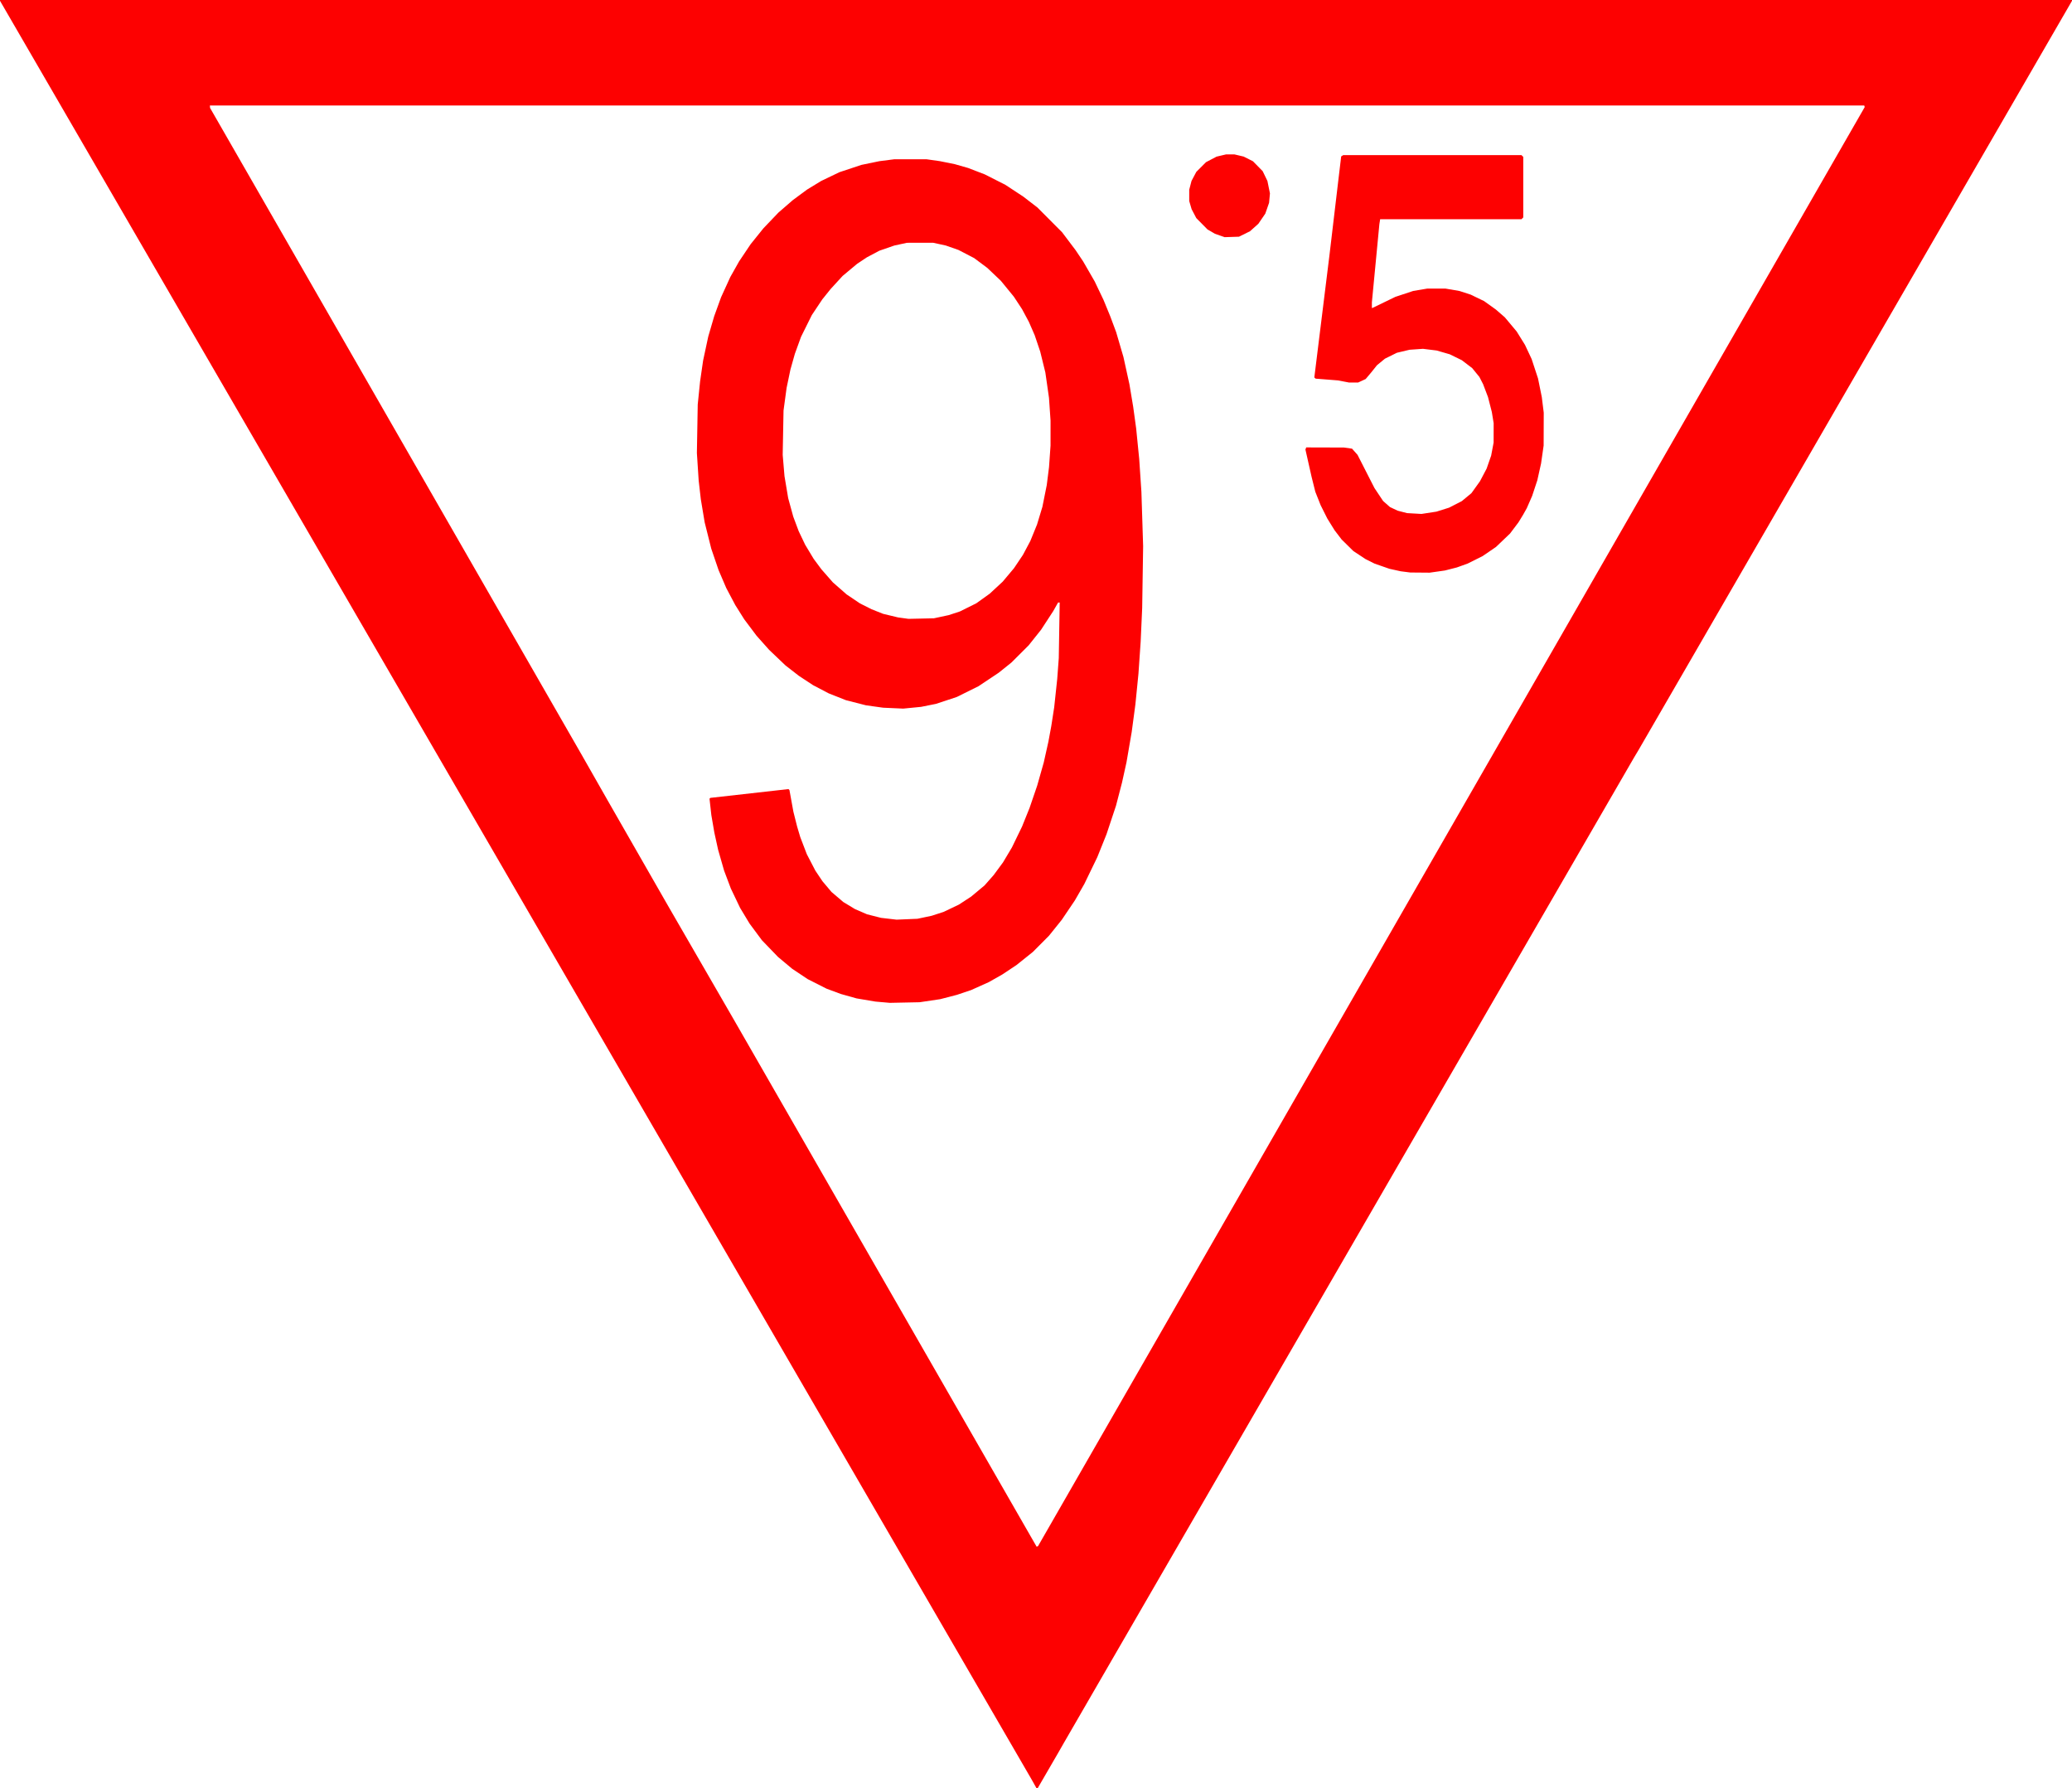 <?xml version="1.0" encoding="UTF-8" standalone="no"?>
<!-- Generator: Adobe Illustrator 16.0.3, SVG Export Plug-In . SVG Version: 6.00 Build 0)  -->

<svg
   version="1.1"
   id="Ebene_1"
   x="0px"
   y="0px"
   width="666.96"
   height="575.52"
   viewBox="0 0 666.96 575.52"
   enable-background="new 0 0 800 800"
   xml:space="preserve"
   sodipodi:docname="ankuendigungstafel-95-sign.svg"
   inkscape:version="1.2.2 (732a01da63, 2022-12-09)"
   xmlns:inkscape="http://www.inkscape.org/namespaces/inkscape"
   xmlns:sodipodi="http://sodipodi.sourceforge.net/DTD/sodipodi-0.dtd"
   xmlns="http://www.w3.org/2000/svg"
   xmlns:svg="http://www.w3.org/2000/svg"><defs
   id="defs35718" /><sodipodi:namedview
   id="namedview35716"
   pagecolor="#ffffff"
   bordercolor="#000000"
   borderopacity="0.25"
   inkscape:showpageshadow="2"
   inkscape:pageopacity="0.0"
   inkscape:pagecheckerboard="0"
   inkscape:deskcolor="#d1d1d1"
   showgrid="false"
   inkscape:zoom="1.1013188"
   inkscape:cx="276.4867"
   inkscape:cy="344.13287"
   inkscape:window-width="2560"
   inkscape:window-height="1494"
   inkscape:window-x="-11"
   inkscape:window-y="-11"
   inkscape:window-maximized="1"
   inkscape:current-layer="Ebene_1" />
<path
   style="fill:#fd0101;stroke-width:0.24"
   d="M 332.87,574.14 332.095,572.76 166.048,286.51 0,0.26 V 0.13 0 H 333.48 666.96 V 0.133 0.265 L 597.217,120.793 527.474,241.32 l -0.788,1.32 -0.788,1.32 -91.673,158.4 -91.673,158.4 -0.961,1.68 -0.961,1.68 -3.307,5.7 -3.307,5.7 h -0.185 -0.185 z m 134.313,-308.101 133.061,-231.587 -0.082,-0.246 -0.082,-0.246 H 333.82 67.56 l 0.028,0.385 0.028,0.385 59.763,104.015 59.763,104.015 4.307,7.56 4.307,7.56 9.558,16.68 9.558,16.68 10.613,18.36 10.613,18.36 33.234,57.84 33.234,57.84 15.552,27.069 15.552,27.068 0.226,-0.075 0.227,-0.075 z m -183.085,56.518 -2.342,-0.211 -3.013,-0.509 -3.013,-0.509 -2.54,-0.713 -2.54,-0.713 -2.306,-0.858 -2.306,-0.858 -3.031,-1.535 -3.031,-1.535 -2.489,-1.66 -2.489,-1.66 -2.28,-1.905 -2.28,-1.906 -2.589,-2.682 -2.589,-2.682 -1.995,-2.69 -1.995,-2.69 -1.519,-2.52 -1.519,-2.52 -1.491,-3.12 -1.491,-3.12 -1.086,-2.88 -1.086,-2.88 -0.964,-3.36 -0.964,-3.36 -0.605,-2.76 -0.605,-2.76 -0.485,-2.819 -0.485,-2.819 -0.293,-2.633 -0.293,-2.633 0.134,-0.134 0.134,-0.134 12.573,-1.415 12.573,-1.415 0.157,0.161 0.157,0.161 0.634,3.48 0.634,3.48 0.604,2.4 0.604,2.4 0.499,1.68 0.499,1.68 1.057,2.755 1.057,2.755 1.374,2.647 1.374,2.647 1.145,1.706 1.145,1.706 1.453,1.726 1.453,1.726 1.911,1.627 1.911,1.627 1.868,1.13 1.868,1.13 1.943,0.84 1.943,0.84 2.252,0.571 2.252,0.571 2.503,0.291 2.503,0.291 3.36,-0.142 3.36,-0.142 2.298,-0.487 2.299,-0.487 1.901,-0.617 1.902,-0.617 2.462,-1.173 2.462,-1.172 1.978,-1.29 1.978,-1.29 2.16,-1.801 2.16,-1.801 1.464,-1.663 1.463,-1.663 1.503,-2.037 1.503,-2.037 1.433,-2.403 1.433,-2.403 1.632,-3.36 1.632,-3.36 1.217,-3.02 1.217,-3.02 1.224,-3.58 1.224,-3.58 1.055,-3.72 1.055,-3.72 0.748,-3.35 0.749,-3.35 0.467,-2.53 0.467,-2.53 0.465,-3 0.465,-3 0.488,-4.56 0.488,-4.56 0.25,-3.36 0.25,-3.36 0.147,-8.94 0.147,-8.94 h -0.258 -0.258 l -0.779,1.38 -0.779,1.38 -1.956,3 -1.956,3 -2.008,2.52 -2.008,2.52 -2.775,2.766 -2.775,2.766 -2.04,1.635 -2.04,1.635 -3.24,2.162 -3.24,2.162 -3.495,1.734 -3.495,1.734 -3.345,1.109 -3.345,1.109 -2.4,0.484 -2.4,0.484 -2.88,0.282 -2.88,0.282 -3.24,-0.145 -3.24,-0.145 -2.758,-0.385 -2.758,-0.385 -3.236,-0.829 -3.236,-0.829 -2.766,-1.096 -2.766,-1.096 -2.52,-1.32 -2.52,-1.32 -2.28,-1.5 -2.28,-1.5 -2.16,-1.679 -2.16,-1.679 -2.62,-2.498 -2.62,-2.498 -2.021,-2.266 -2.021,-2.266 -1.991,-2.654 -1.991,-2.654 -1.44,-2.288 -1.44,-2.288 -1.457,-2.752 -1.457,-2.752 -1.235,-2.88 -1.235,-2.88 -1.175,-3.448 -1.175,-3.448 -1.061,-4.232 -1.061,-4.232 -0.62,-3.72 -0.62,-3.72 -0.344,-3 -0.344,-3 -0.289,-4.437 -0.289,-4.437 0.137,-7.803 0.137,-7.803 0.379,-3.72 0.379,-3.72 0.487,-3.36 0.487,-3.36 0.828,-3.861 0.828,-3.861 0.956,-3.27 0.956,-3.27 1.109,-3.059 1.109,-3.059 1.485,-3.249 1.485,-3.249 1.417,-2.519 1.417,-2.519 1.853,-2.761 1.853,-2.761 2.049,-2.548 2.049,-2.548 2.42,-2.534 2.42,-2.534 2.332,-2.022 2.332,-2.022 2.291,-1.691 2.291,-1.691 2.269,-1.383 2.269,-1.383 2.933,-1.409 2.933,-1.409 3.547,-1.177 3.547,-1.177 2.88,-0.596 2.88,-0.596 2.4,-0.307 2.4,-0.307 5.16,-0.004 5.16,-0.004 2.16,0.305 2.16,0.305 2.4,0.483 2.4,0.483 2.16,0.616 2.16,0.616 2.692,1.037 2.692,1.037 3.308,1.679 3.308,1.679 2.88,1.894 2.88,1.894 2.28,1.756 2.28,1.756 3.967,3.982 3.967,3.982 2.172,2.88 2.172,2.88 1.223,1.823 1.223,1.823 1.856,3.217 1.856,3.217 1.426,2.989 1.426,2.989 1.088,2.651 1.088,2.651 0.939,2.52 0.939,2.52 1.17,3.993 1.17,3.993 0.967,4.407 0.967,4.407 0.6,3.6 0.6,3.6 0.478,3.48 0.478,3.48 0.492,4.92 0.492,4.92 0.353,5.28 0.353,5.28 0.278,8.76 0.278,8.76 -0.154,9.96 -0.154,9.96 -0.243,5.4 -0.243,5.4 -0.356,5.16 -0.356,5.16 -0.491,4.92 -0.491,4.92 -0.593,4.44 -0.593,4.44 -0.841,4.893 -0.841,4.893 -0.722,3.267 -0.722,3.267 -0.967,3.72 -0.967,3.72 -1.529,4.595 -1.529,4.595 -1.481,3.685 -1.481,3.685 -2.09,4.32 -2.09,4.32 -1.52,2.64 -1.52,2.64 -2.106,3.12 -2.106,3.12 -2.061,2.567 -2.061,2.567 -2.587,2.599 -2.587,2.599 -2.629,2.108 -2.629,2.108 -2.28,1.515 -2.28,1.515 -2.19,1.241 -2.19,1.241 -2.85,1.28 -2.85,1.28 -2.28,0.766 -2.28,0.766 -2.686,0.696 -2.686,0.696 -3.314,0.493 -3.314,0.493 -4.8,0.099 -4.8,0.099 -2.342,-0.211 z m 18.902,-124.077 2.4,-0.512 1.8,-0.592 1.8,-0.592 2.64,-1.312 2.64,-1.312 2.16,-1.551 2.16,-1.551 2.079,-1.928 2.08,-1.928 1.817,-2.166 1.817,-2.166 1.435,-2.134 1.435,-2.134 1.193,-2.242 1.193,-2.242 1.077,-2.64 1.077,-2.64 0.87,-2.869 0.869,-2.869 0.699,-3.491 0.699,-3.491 0.365,-2.88 0.365,-2.88 0.244,-3.48 0.244,-3.48 0.002,-4.001 0.002,-4.001 -0.251,-3.679 -0.251,-3.679 -0.585,-4.08 -0.585,-4.08 -0.826,-3.36 -0.826,-3.36 -0.891,-2.64 -0.891,-2.64 -0.943,-2.16 -0.943,-2.16 -1.096,-2.04 -1.096,-2.04 -1.313,-1.996 -1.313,-1.996 -2.097,-2.564 -2.097,-2.564 -2.175,-2.067 -2.175,-2.067 -2.122,-1.584 -2.122,-1.584 -2.52,-1.307 -2.52,-1.307 -2.04,-0.714 -2.04,-0.714 -2.04,-0.445 -2.04,-0.445 -4.2,0.006 -4.2,0.006 -2.034,0.438 -2.034,0.438 -2.406,0.832 -2.406,0.832 -2.01,1.063 -2.01,1.063 -1.59,1.059 -1.59,1.059 -2.329,1.946 -2.329,1.946 -1.918,2.093 -1.918,2.093 -1.351,1.68 -1.351,1.68 -1.682,2.52 -1.682,2.52 -1.735,3.493 -1.735,3.493 -0.997,2.747 -0.997,2.747 -0.711,2.52 -0.711,2.52 -0.619,2.965 -0.619,2.965 -0.493,3.635 -0.493,3.635 -0.134,7.14 -0.134,7.14 0.289,3.42 0.289,3.42 0.595,3.544 0.595,3.544 0.814,2.969 0.814,2.969 0.88,2.35 0.88,2.35 1.039,2.177 1.039,2.177 1.373,2.28 1.373,2.28 1.247,1.68 1.247,1.68 1.846,2.102 1.846,2.102 2.209,1.935 2.209,1.935 2.147,1.444 2.147,1.444 1.871,0.941 1.871,0.941 1.847,0.734 1.847,0.734 2.414,0.58 2.414,0.58 1.68,0.229 1.68,0.229 4.08,-0.089 4.08,-0.089 2.4,-0.512 z m 149.4,-14.422 -1.56,-0.2 -1.8,-0.399 -1.8,-0.399 -2.384,-0.83 -2.384,-0.829 -1.456,-0.727 -1.456,-0.727 -1.963,-1.298 -1.963,-1.298 -1.885,-1.856 -1.885,-1.856 -1.134,-1.485 -1.134,-1.485 -1.174,-1.892 -1.174,-1.892 -1.072,-2.143 -1.072,-2.143 -0.856,-2.16 -0.856,-2.16 -0.601,-2.4 -0.601,-2.4 -0.992,-4.403 -0.992,-4.403 0.129,-0.337 0.129,-0.337 6.068,0.018 6.068,0.018 1.308,0.186 1.308,0.186 0.881,0.992 0.881,0.992 2.727,5.345 2.727,5.345 1.389,2.083 1.389,2.083 1.106,0.974 1.106,0.974 1.23,0.581 1.23,0.581 1.518,0.393 1.518,0.393 2.322,0.132 2.322,0.132 2.4,-0.368 2.4,-0.368 2.04,-0.64 2.04,-0.64 2.054,-1.056 2.054,-1.056 1.546,-1.281 1.546,-1.281 1.368,-1.909 1.368,-1.909 1.072,-2.03 1.072,-2.03 0.732,-2.094 0.732,-2.094 0.398,-2.106 0.398,-2.106 0.006,-3.12 0.006,-3.12 -0.294,-1.8 -0.294,-1.8 -0.616,-2.4 -0.616,-2.4 -0.786,-2.07 -0.786,-2.07 -0.6,-1.17 -0.6,-1.17 -1.159,-1.423 -1.159,-1.423 -1.68,-1.28 -1.68,-1.28 -1.928,-0.943 -1.928,-0.943 -2.109,-0.611 -2.109,-0.611 -2.203,-0.271 -2.203,-0.271 -2.16,0.15 -2.16,0.15 -2.04,0.486 -2.04,0.486 -1.92,0.949 -1.92,0.949 -1.28,1.052 -1.28,1.052 -0.939,1.171 -0.939,1.171 -0.885,1.051 -0.885,1.051 -1.216,0.566 -1.216,0.566 -1.44,0.002 -1.44,0.002 -1.8,-0.344 -1.8,-0.344 -3.6,-0.283 -3.6,-0.283 -0.208,-0.193 -0.208,-0.193 2.431,-19.64 2.431,-19.64 1.436,-12.12 1.436,-12.12 0.455,-3.81 0.455,-3.81 0.325,-0.206 0.325,-0.206 28.692,-0.004 28.692,-0.004 0.288,0.288 0.288,0.288 v 9.744 9.744 l -0.288,0.288 -0.288,0.288 H 467.003 444.262 l -0.125,0.78 -0.125,0.78 -1.207,12.6 -1.207,12.6 v 0.9 0.9 h 0.088 0.088 l 3.692,-1.789 3.692,-1.789 2.88,-0.952 2.88,-0.952 2.262,-0.379 2.262,-0.379 h 2.915 2.915 l 2.256,0.388 2.256,0.388 1.806,0.584 1.806,0.584 2.165,1.047 2.165,1.047 1.895,1.359 1.895,1.359 1.432,1.242 1.432,1.242 1.909,2.28 1.909,2.28 1.342,2.16 1.342,2.16 1.07,2.28 1.07,2.28 1.026,3.12 1.026,3.12 0.609,3 0.609,3 0.313,2.52 0.313,2.52 -0.017,5.28 -0.017,5.28 -0.415,2.88 -0.414,2.88 -0.602,2.709 -0.602,2.709 -0.832,2.514 -0.832,2.514 -0.864,1.977 -0.864,1.977 -0.606,1.08 -0.606,1.08 -0.734,1.2 -0.734,1.2 -1.356,1.8 -1.356,1.8 -2.262,2.16 -2.262,2.16 -2.152,1.47 -2.152,1.47 -2.4,1.2 -2.4,1.2 -1.74,0.626 -1.74,0.625 -1.926,0.492 -1.926,0.492 -2.453,0.349 -2.453,0.349 -3.12,-0.026 -3.12,-0.026 -1.56,-0.2 z m -59.76,-108.272 -1.56,-0.547 -1.2,-0.697 -1.2,-0.697 -1.8,-1.823 -1.8,-1.823 -0.757,-1.44 -0.757,-1.44 -0.383,-1.304 -0.383,-1.304 v -1.826 -1.826 l 0.367,-1.411 0.367,-1.411 0.773,-1.46 0.773,-1.46 1.56,-1.562 1.56,-1.562 1.705,-0.892 1.705,-0.892 1.535,-0.362 1.535,-0.362 h 1.32 1.32 l 1.502,0.354 1.502,0.354 1.498,0.754 1.498,0.754 1.56,1.59 1.56,1.59 0.766,1.583 0.766,1.583 0.405,1.998 0.405,1.998 -0.141,1.513 -0.141,1.513 -0.604,1.737 -0.604,1.737 -1.117,1.635 -1.117,1.635 -1.348,1.205 -1.348,1.205 -1.773,0.879 -1.773,0.879 -2.307,0.074 -2.307,0.074 z"
   id="path35720" />
</svg>
